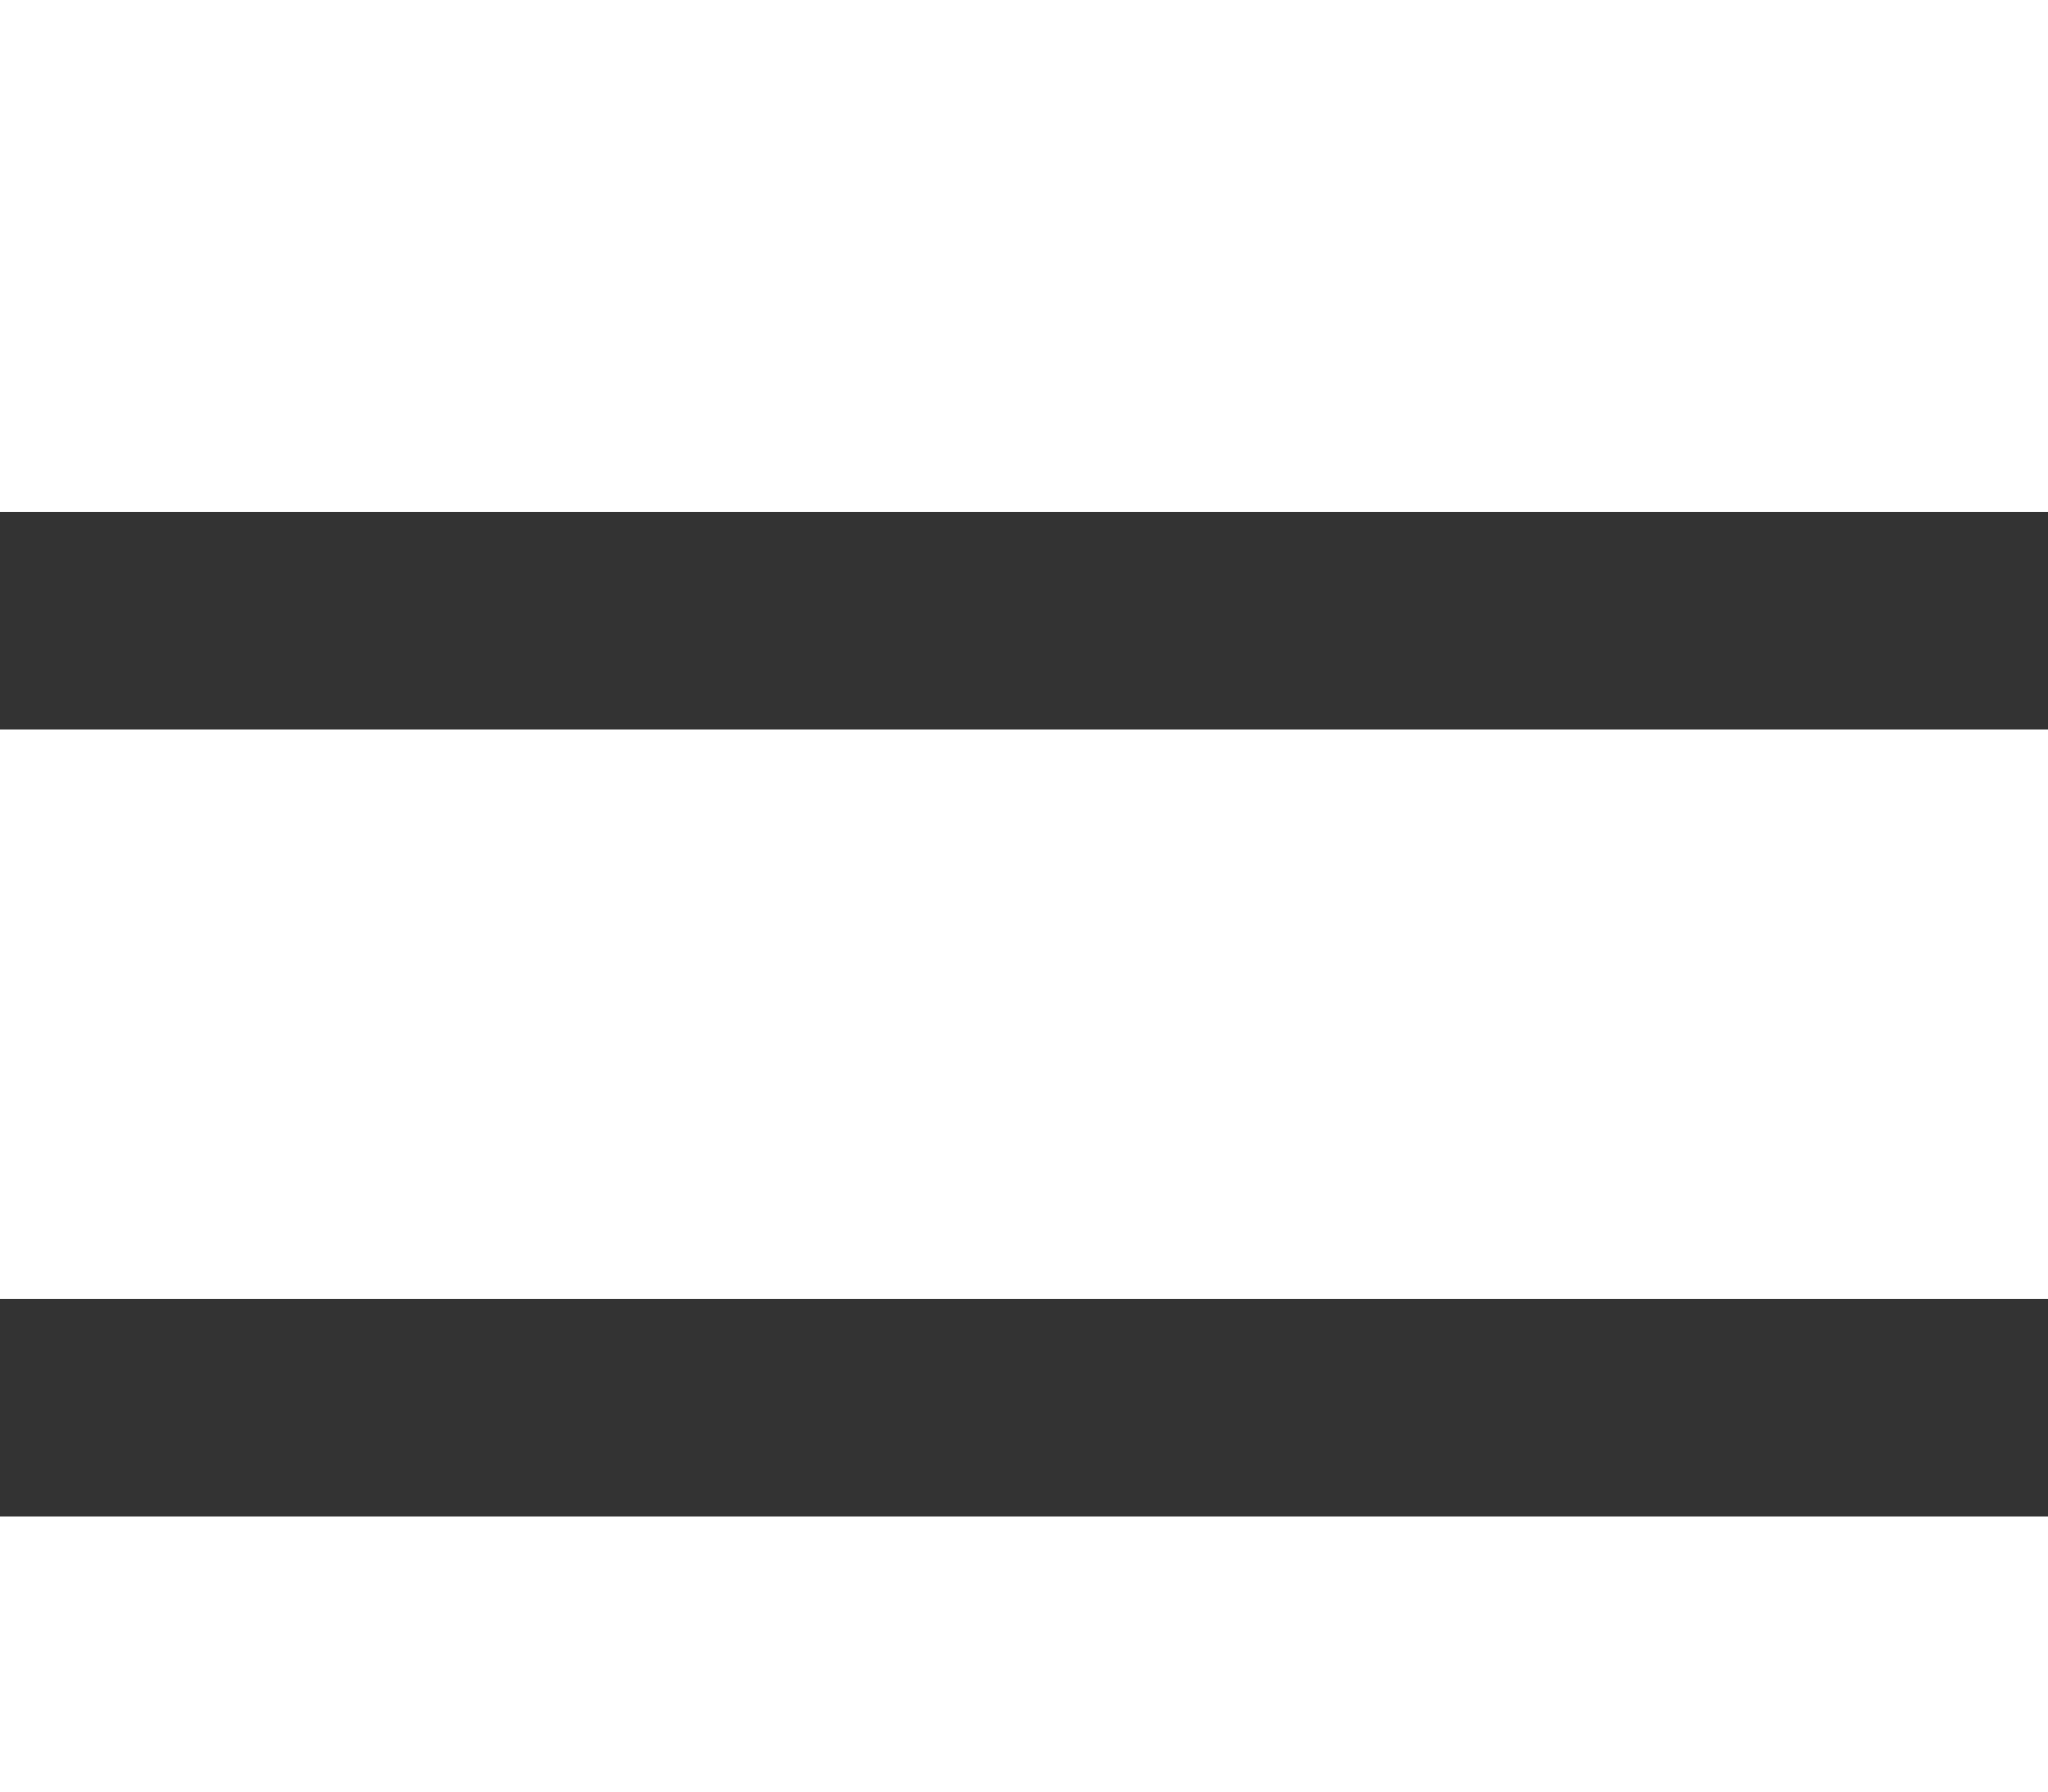<svg width="16" height="14" viewBox="0 0 16 14" fill="none" xmlns="http://www.w3.org/2000/svg">
<g filter="url(#filter0_d_525_433)">
<path fill-rule="evenodd" clip-rule="evenodd" d="M0 0H16V1.7H0V0ZM0 6.15H16V7.85H0V6.15ZM0 12.3H16V14H0V12.3Z" fill="#333333"/>
</g>
<defs>
<filter id="filter0_d_525_433" x="-4" y="0" width="24" height="22" filterUnits="userSpaceOnUse" color-interpolation-filters="sRGB">
<feFlood flood-opacity="0" result="BackgroundImageFix"/>
<feColorMatrix in="SourceAlpha" type="matrix" values="0 0 0 0 0 0 0 0 0 0 0 0 0 0 0 0 0 0 127 0" result="hardAlpha"/>
<feOffset dy="4"/>
<feGaussianBlur stdDeviation="2"/>
<feComposite in2="hardAlpha" operator="out"/>
<feColorMatrix type="matrix" values="0 0 0 0 0 0 0 0 0 0 0 0 0 0 0 0 0 0 0.25 0"/>
<feBlend mode="normal" in2="BackgroundImageFix" result="effect1_dropShadow_525_433"/>
<feBlend mode="normal" in="SourceGraphic" in2="effect1_dropShadow_525_433" result="shape"/>
</filter>
</defs>
</svg>
